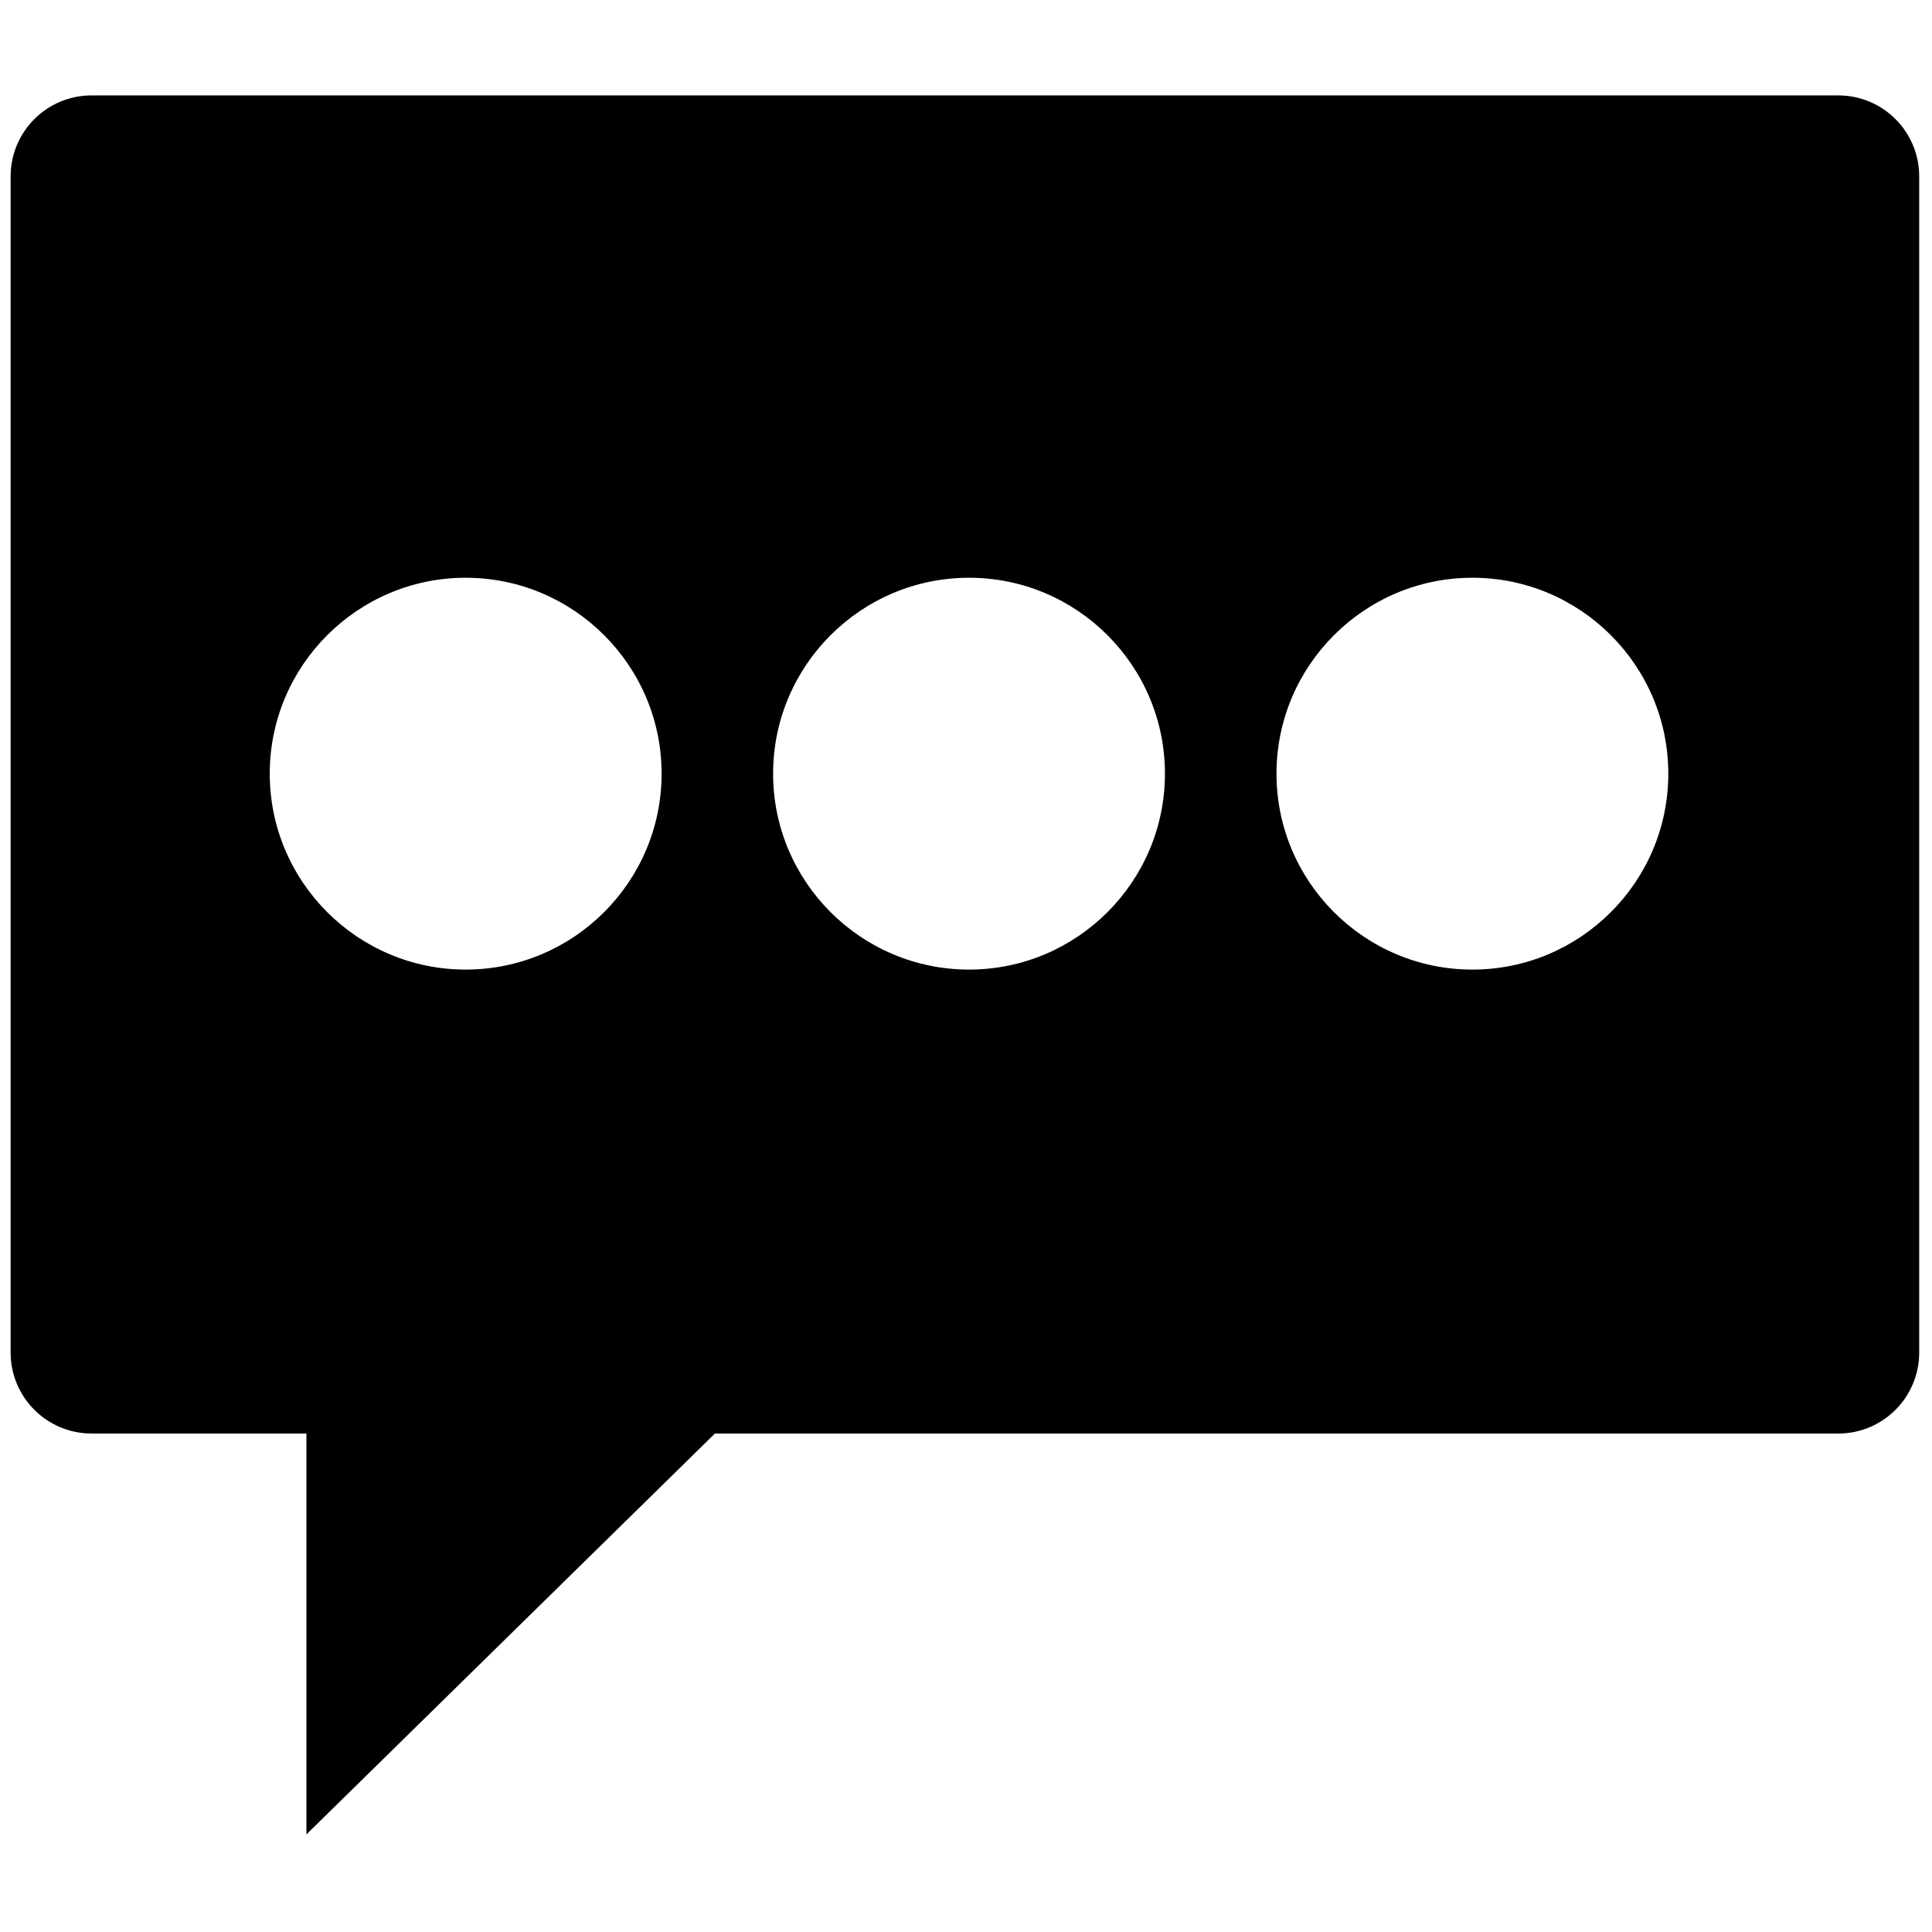 <svg xmlns="http://www.w3.org/2000/svg" xmlns:xlink="http://www.w3.org/1999/xlink" version="1.1" width="65" height="65" viewBox="0 0 256 256" xml:space="preserve">

<defs>
</defs>
<g style="stroke: none; stroke-width: 0; stroke-dasharray: none; stroke-linecap: butt; stroke-linejoin: miter; stroke-miterlimit: 10; fill: none; fill-rule: nonzero; opacity: 1;" transform="translate(1.407 1.407) scale(2.81 2.81)" >
	<path d="M 86.181 3.998 H 3.819 C 1.71 3.998 0 5.708 0 7.817 v 55.461 c 0 2.109 1.71 3.819 3.819 3.819 h 10.129 v 18.904 L 33.21 67.098 h 52.97 c 2.109 0 3.819 -1.71 3.819 -3.819 V 7.817 C 90 5.708 88.29 3.998 86.181 3.998 z M 21.458 45.22 c -5.094 0 -9.239 -4.144 -9.239 -9.238 c 0 -5.094 4.144 -9.239 9.239 -9.239 s 9.239 4.144 9.239 9.239 C 30.697 41.076 26.552 45.22 21.458 45.22 z M 45.194 45.22 c -5.094 0 -9.239 -4.144 -9.239 -9.238 c 0 -5.094 4.144 -9.239 9.239 -9.239 c 5.094 0 9.238 4.144 9.238 9.239 C 54.432 41.076 50.288 45.22 45.194 45.22 z M 68.93 45.22 c -5.094 0 -9.238 -4.144 -9.238 -9.238 c 0 -5.094 4.144 -9.239 9.238 -9.239 c 5.094 0 9.238 4.144 9.238 9.239 C 78.169 41.076 74.024 45.22 68.93 45.22 z" style="stroke: none; stroke-width: 1; stroke-dasharray: none; stroke-linecap: butt; stroke-linejoin: miter; stroke-miterlimit: 10; fill: rgb(0,0,0); fill-rule: nonzero; opacity: 1;" transform=" matrix(1 0 0 1 0 0) " stroke-linecap="round" />
</g>
</svg>